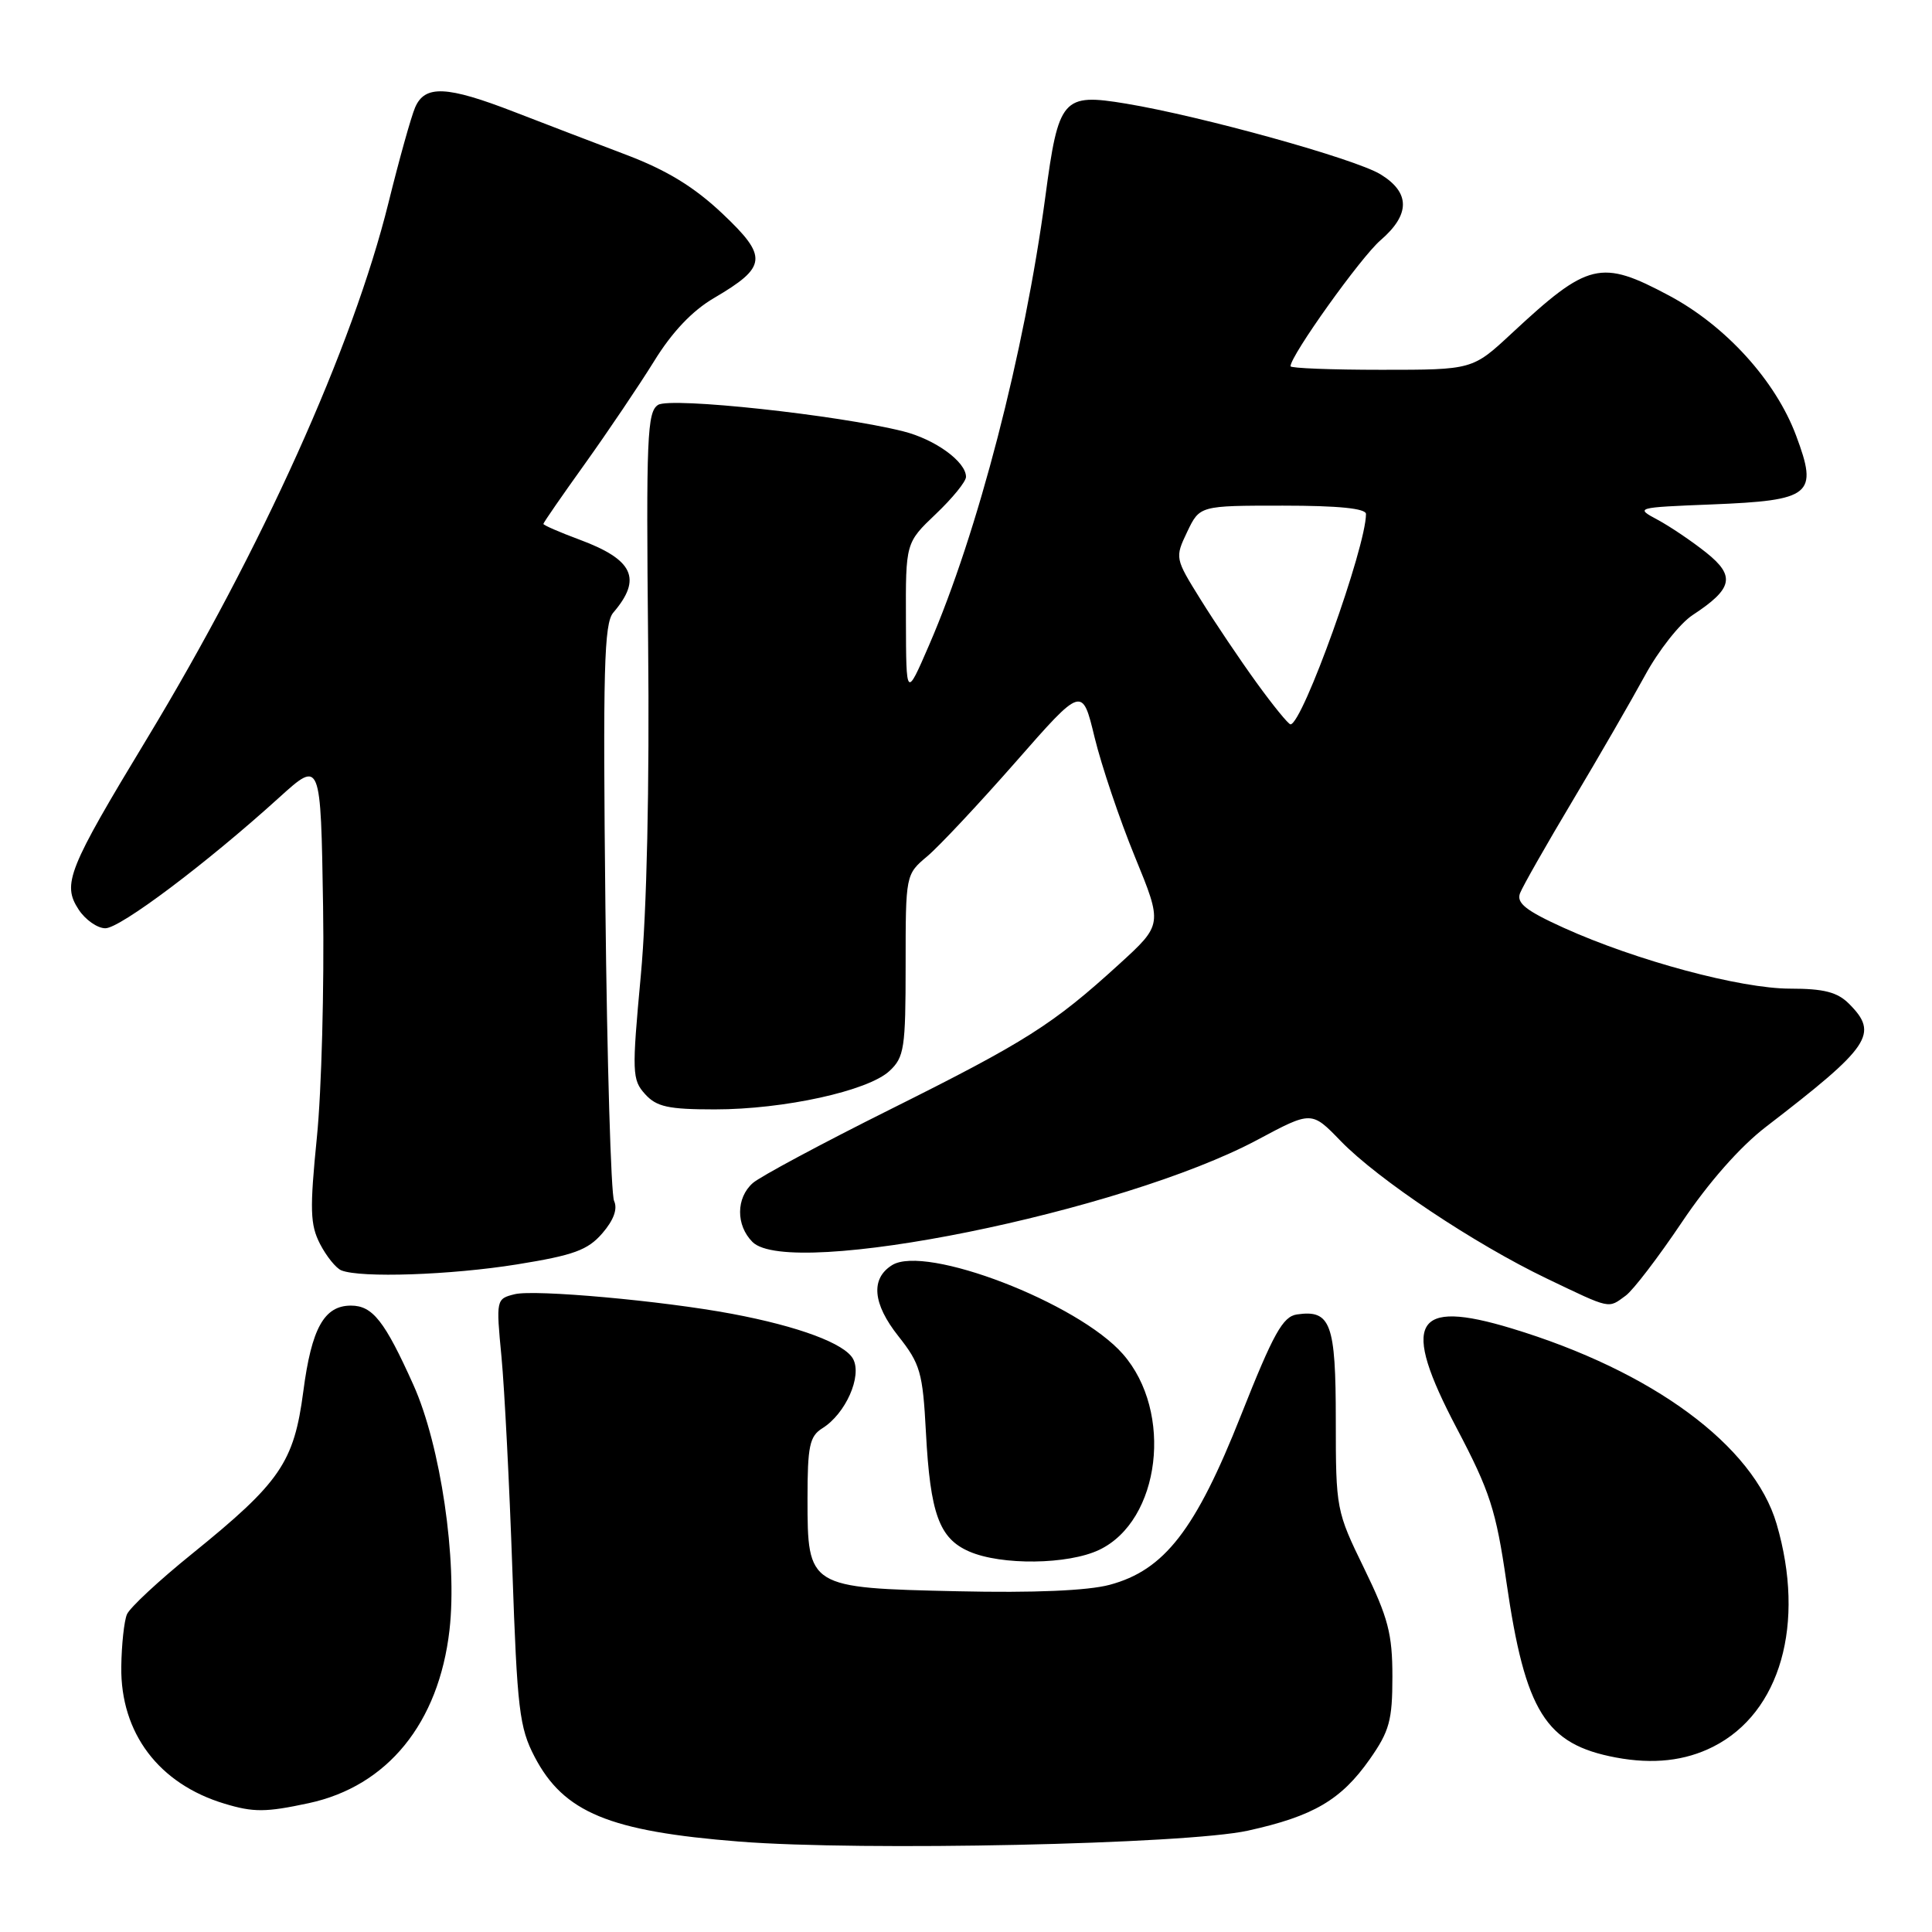 <?xml version="1.0" encoding="UTF-8" standalone="no"?>
<!DOCTYPE svg PUBLIC "-//W3C//DTD SVG 1.1//EN" "http://www.w3.org/Graphics/SVG/1.1/DTD/svg11.dtd" >
<svg xmlns="http://www.w3.org/2000/svg" xmlns:xlink="http://www.w3.org/1999/xlink" version="1.1" viewBox="0 0 256 256">
 <g >
 <path fill="currentColor"
d=" M 165.36 242.57 C 174.02 240.66 177.70 238.51 181.49 233.12 C 184.11 229.39 184.50 227.96 184.50 222.16 C 184.50 216.50 183.94 214.35 180.75 207.81 C 177.06 200.24 177.00 199.95 177.00 188.18 C 177.00 175.34 176.33 173.52 171.85 174.17 C 169.98 174.45 168.74 176.67 164.45 187.50 C 158.43 202.72 154.29 208.06 147.02 210.00 C 144.14 210.77 136.98 211.08 126.88 210.85 C 107.09 210.41 107.00 210.35 107.00 198.59 C 107.00 191.61 107.27 190.31 108.97 189.25 C 112.05 187.33 114.26 182.35 113.04 180.07 C 111.94 178.03 105.87 175.76 97.00 174.09 C 87.79 172.36 70.83 170.83 68.20 171.49 C 65.74 172.10 65.72 172.19 66.45 179.80 C 66.85 184.04 67.50 196.72 67.89 208.00 C 68.53 226.50 68.82 228.92 70.84 232.79 C 74.70 240.17 80.72 242.66 97.97 244.02 C 114.22 245.30 157.16 244.38 165.36 242.57 Z  M 40.90 238.93 C 51.34 236.69 58.14 228.33 59.56 215.99 C 60.62 206.74 58.38 191.52 54.78 183.51 C 50.97 175.03 49.37 173.00 46.50 173.00 C 42.95 173.00 41.28 176.01 40.19 184.37 C 38.95 193.79 37.15 196.42 25.42 205.91 C 21.06 209.43 17.19 213.03 16.82 213.91 C 16.45 214.78 16.11 217.91 16.07 220.86 C 15.96 229.64 21.04 236.38 29.76 239.00 C 33.60 240.16 35.21 240.15 40.90 238.93 Z  M 227.00 231.45 C 235.92 226.95 239.28 215.15 235.41 201.93 C 232.37 191.55 218.99 181.68 200.30 176.02 C 187.27 172.07 185.59 175.13 193.03 189.26 C 197.42 197.60 198.23 200.10 199.61 209.63 C 202.10 226.83 204.79 231.13 214.12 232.88 C 219.03 233.80 223.28 233.33 227.00 231.45 Z  M 145.64 205.37 C 153.77 201.51 155.52 187.08 148.78 179.41 C 142.83 172.63 122.63 164.86 118.20 167.64 C 115.34 169.43 115.63 172.75 119.04 177.05 C 121.94 180.72 122.27 181.84 122.69 189.79 C 123.26 200.58 124.45 203.85 128.42 205.58 C 132.69 207.44 141.51 207.33 145.64 205.37 Z  M 215.40 171.69 C 216.39 170.98 219.73 166.60 222.85 161.96 C 226.38 156.70 230.56 151.95 234.00 149.31 C 247.87 138.64 248.99 136.99 245.00 133.00 C 243.46 131.46 241.67 131.00 237.21 131.00 C 230.63 131.00 216.76 127.27 207.18 122.93 C 202.18 120.66 200.92 119.66 201.41 118.36 C 201.76 117.45 204.90 111.93 208.38 106.10 C 211.86 100.27 216.17 92.80 217.97 89.50 C 219.76 86.20 222.60 82.60 224.28 81.50 C 229.62 78.00 229.98 76.34 226.09 73.23 C 224.21 71.73 221.31 69.77 219.64 68.87 C 216.65 67.27 216.72 67.24 226.81 66.84 C 240.05 66.31 240.94 65.58 237.99 57.71 C 235.28 50.45 228.67 43.17 221.17 39.17 C 212.10 34.33 210.46 34.73 200.31 44.17 C 195.12 49.00 195.12 49.00 183.06 49.00 C 176.43 49.00 171.00 48.79 171.00 48.53 C 171.00 47.12 180.30 34.10 182.92 31.84 C 186.89 28.42 186.88 25.51 182.91 23.09 C 179.52 21.03 159.21 15.39 149.20 13.73 C 140.79 12.34 140.26 12.95 138.51 26.09 C 135.73 46.79 129.57 70.58 123.10 85.50 C 120.07 92.50 120.07 92.50 120.04 82.21 C 120.00 71.92 120.00 71.92 124.00 68.11 C 126.20 66.02 128.00 63.81 128.00 63.19 C 128.00 61.18 123.91 58.21 119.67 57.15 C 111.01 54.98 88.87 52.59 87.20 53.65 C 85.75 54.56 85.61 57.93 85.88 85.12 C 86.07 104.26 85.71 120.66 84.91 129.26 C 83.72 142.14 83.75 143.07 85.48 144.98 C 87.00 146.66 88.55 147.00 94.71 147.00 C 103.89 147.00 115.03 144.55 117.86 141.91 C 119.82 140.09 120.00 138.89 120.00 127.90 C 120.00 115.89 120.00 115.87 122.87 113.46 C 124.45 112.13 129.71 106.51 134.57 100.98 C 143.40 90.91 143.40 90.91 145.04 97.71 C 145.95 101.44 148.34 108.55 150.37 113.50 C 154.06 122.50 154.06 122.50 148.28 127.77 C 139.53 135.75 135.92 138.04 118.00 146.98 C 108.92 151.51 100.71 155.91 99.75 156.76 C 97.52 158.73 97.50 162.36 99.71 164.57 C 104.66 169.52 148.73 160.60 166.64 151.02 C 173.79 147.20 173.79 147.20 177.64 151.18 C 182.59 156.29 195.41 164.84 204.97 169.42 C 213.53 173.52 213.05 173.41 215.40 171.69 Z  M 68.50 167.54 C 76.02 166.33 77.88 165.65 79.81 163.42 C 81.32 161.67 81.86 160.19 81.37 159.13 C 80.96 158.23 80.44 140.71 80.22 120.18 C 79.88 88.71 80.04 82.60 81.26 81.18 C 85.12 76.68 83.94 74.15 76.75 71.49 C 74.14 70.52 72.00 69.59 72.00 69.42 C 72.00 69.26 74.49 65.66 77.53 61.42 C 80.56 57.18 84.67 51.09 86.66 47.88 C 89.04 44.01 91.73 41.17 94.61 39.49 C 101.66 35.35 101.79 34.04 95.72 28.30 C 91.98 24.77 88.37 22.56 83.00 20.52 C 78.88 18.96 72.20 16.40 68.17 14.84 C 59.20 11.36 56.29 11.23 55.00 14.25 C 54.47 15.49 52.88 21.18 51.47 26.89 C 46.74 45.98 34.66 72.77 19.46 97.90 C 9.00 115.18 8.21 117.15 10.42 120.52 C 11.31 121.88 12.91 123.00 13.96 123.00 C 15.93 123.00 27.37 114.40 37.00 105.67 C 42.50 100.69 42.50 100.69 42.81 120.09 C 42.97 130.77 42.61 144.53 41.99 150.68 C 41.03 160.30 41.09 162.27 42.41 164.84 C 43.26 166.48 44.53 168.05 45.23 168.33 C 47.79 169.36 59.74 168.95 68.50 167.54 Z  M 166.50 90.46 C 164.30 87.42 160.96 82.46 159.08 79.43 C 155.69 73.98 155.67 73.91 157.31 70.47 C 158.97 67.00 158.97 67.00 169.98 67.00 C 177.36 67.00 181.00 67.37 181.00 68.11 C 181.00 72.51 172.60 95.93 171.00 95.98 C 170.72 95.98 168.70 93.50 166.50 90.46 Z "/>
</g>
</svg>